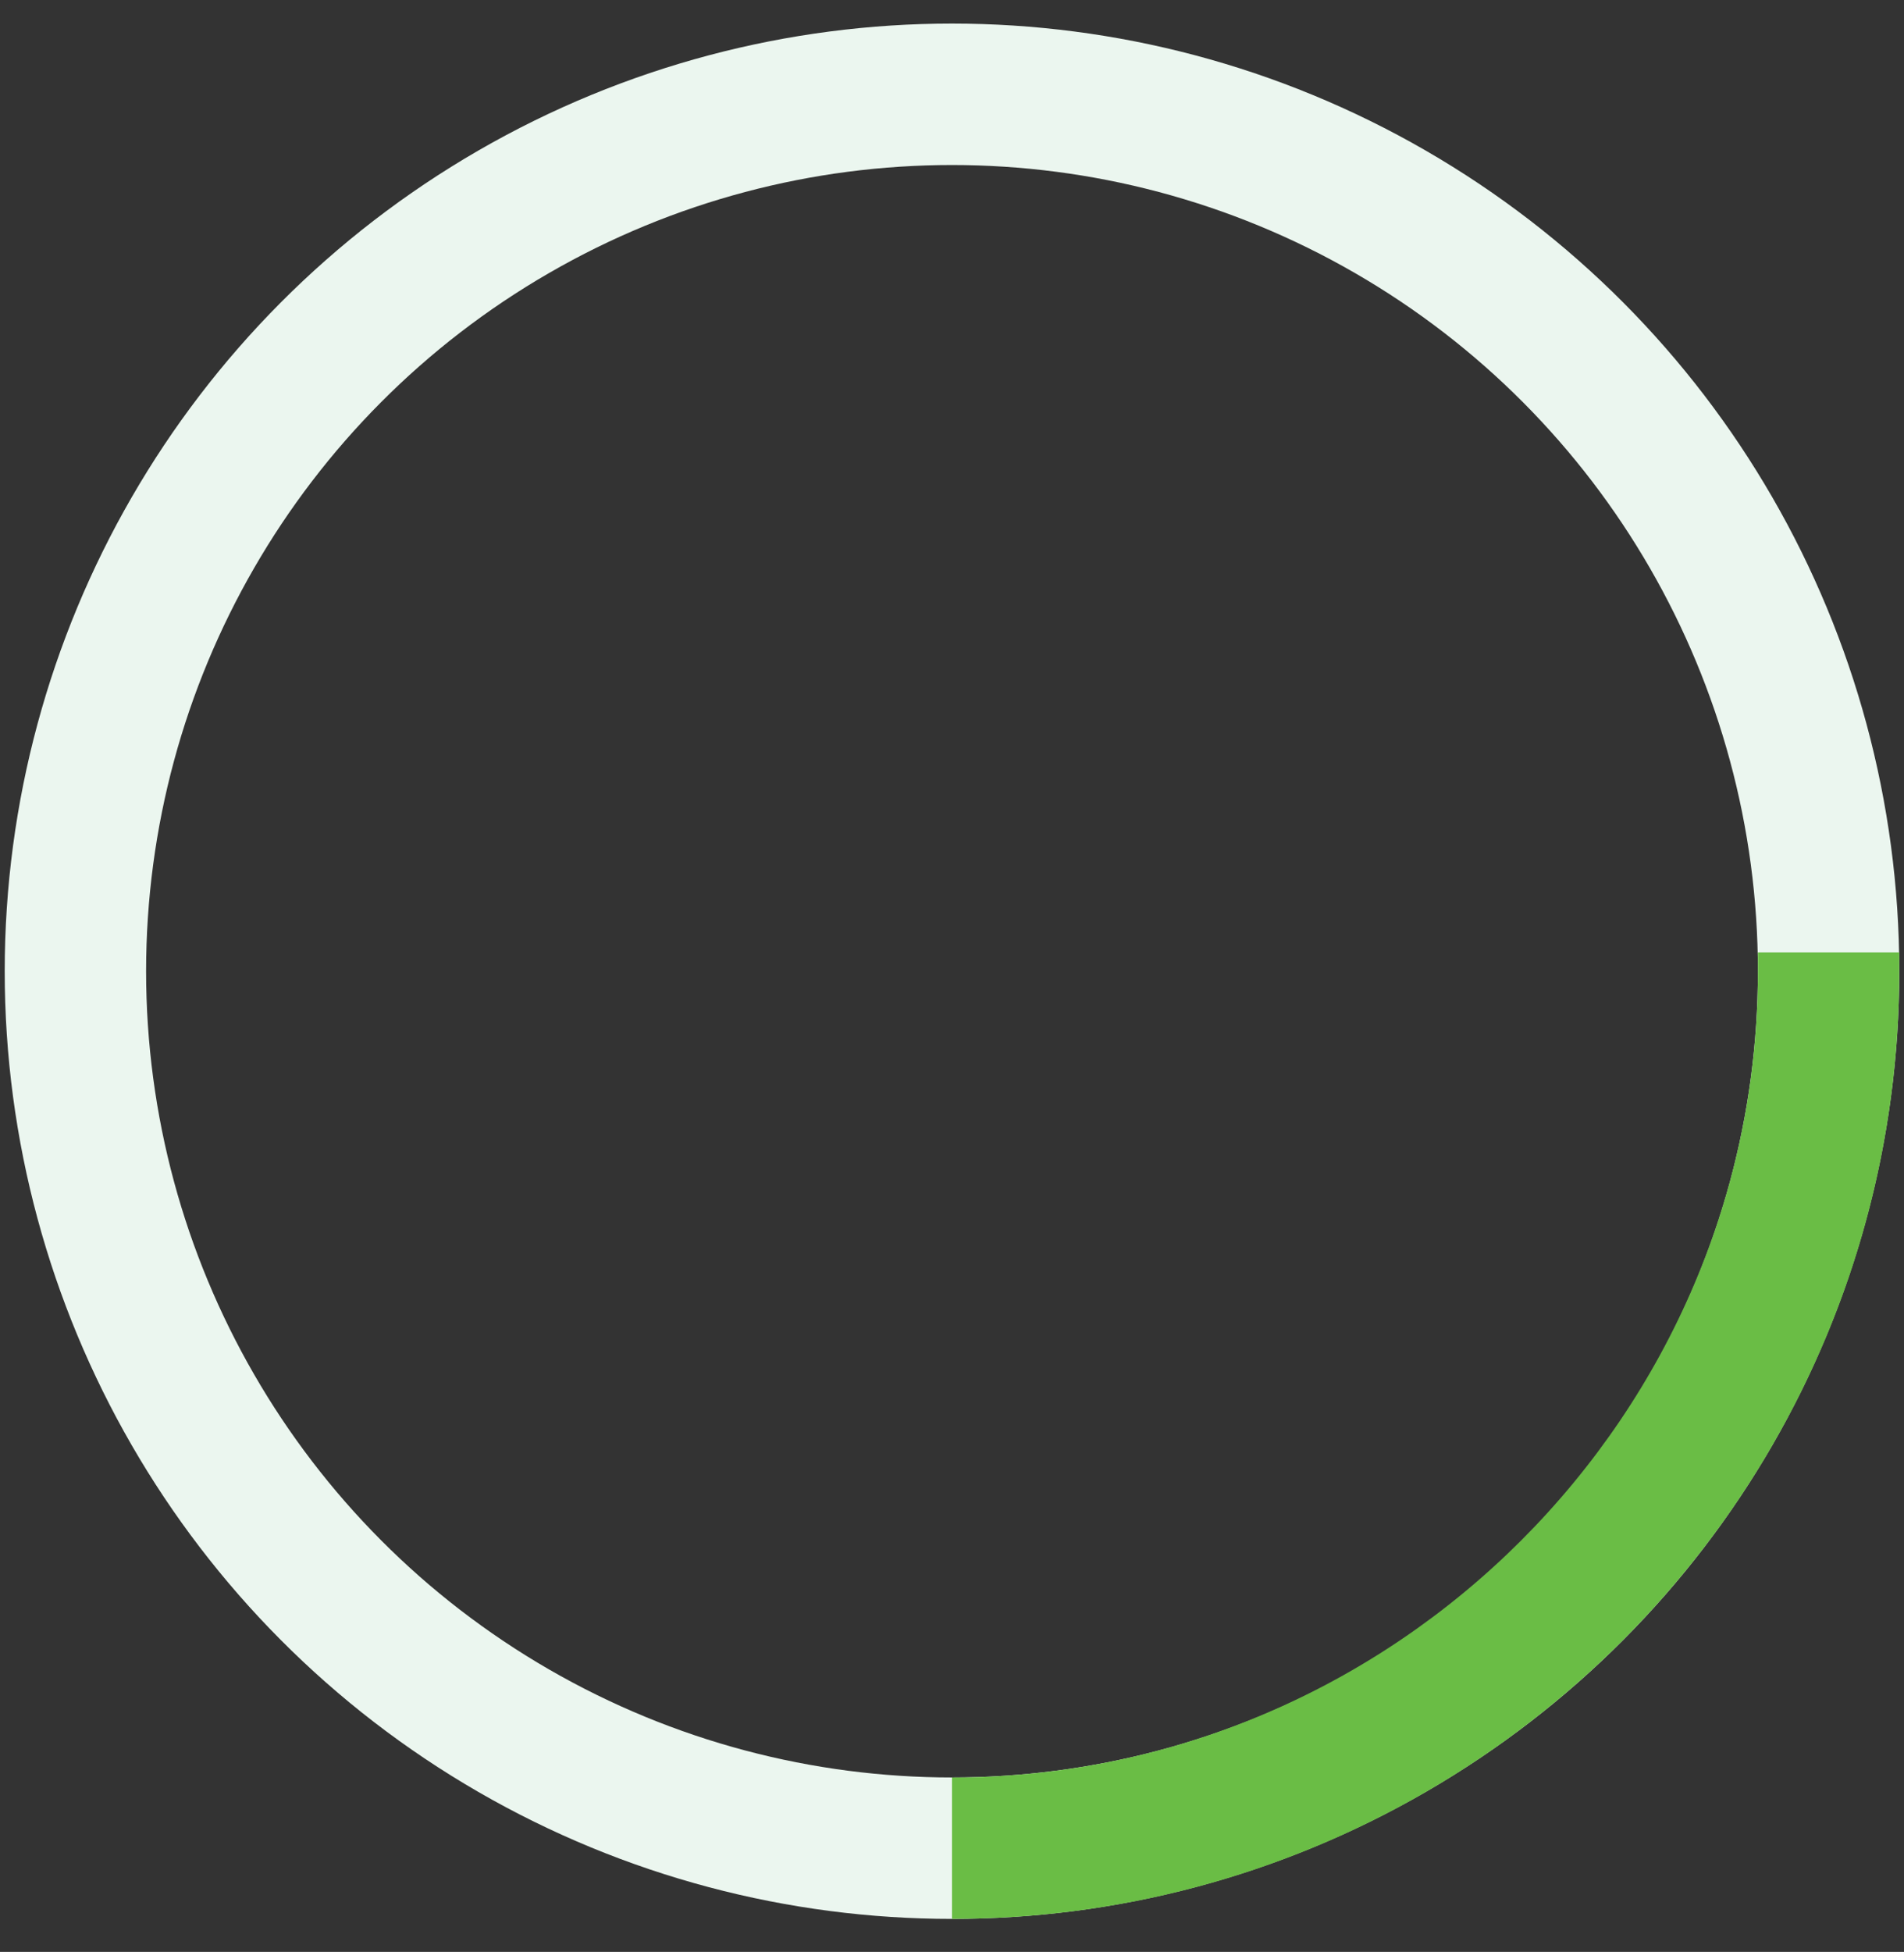 <?xml version="1.0" encoding="utf-8"?>
<!-- Generator: Adobe Illustrator 18.0.0, SVG Export Plug-In . SVG Version: 6.00 Build 0)  -->
<!DOCTYPE svg PUBLIC "-//W3C//DTD SVG 1.1//EN" "http://www.w3.org/Graphics/SVG/1.1/DTD/svg11.dtd">
<svg version="1.1" xmlns="http://www.w3.org/2000/svg" xmlns:xlink="http://www.w3.org/1999/xlink" x="0px" y="0px"
	 viewBox="0 0 40.4 41.4" enable-background="new 0 0 40.4 41.4" xml:space="preserve">
<rect x="0" y="0" width="40.4" height="41.4" fill="#333333" stroke="none"/>
<g id="Layer_1">
	
		<circle fill-rule="evenodd" clip-rule="evenodd" fill="none" stroke="#EBF6EF" stroke-width="3" stroke-miterlimit="10" cx="20.2" cy="20.6" r="18.6"/>
</g>
<g id="Layer_1_copy">
	<path fill="#6ABD45" d="M37.3,20.6c0,9.4-7.7,17.1-17.1,17.1v3c11.1,0,20.1-9,20.1-20.1c0-0.1,0-0.2,0-0.4h-3
		C37.3,20.4,37.3,20.5,37.3,20.6z"/>
</g>
</svg>
